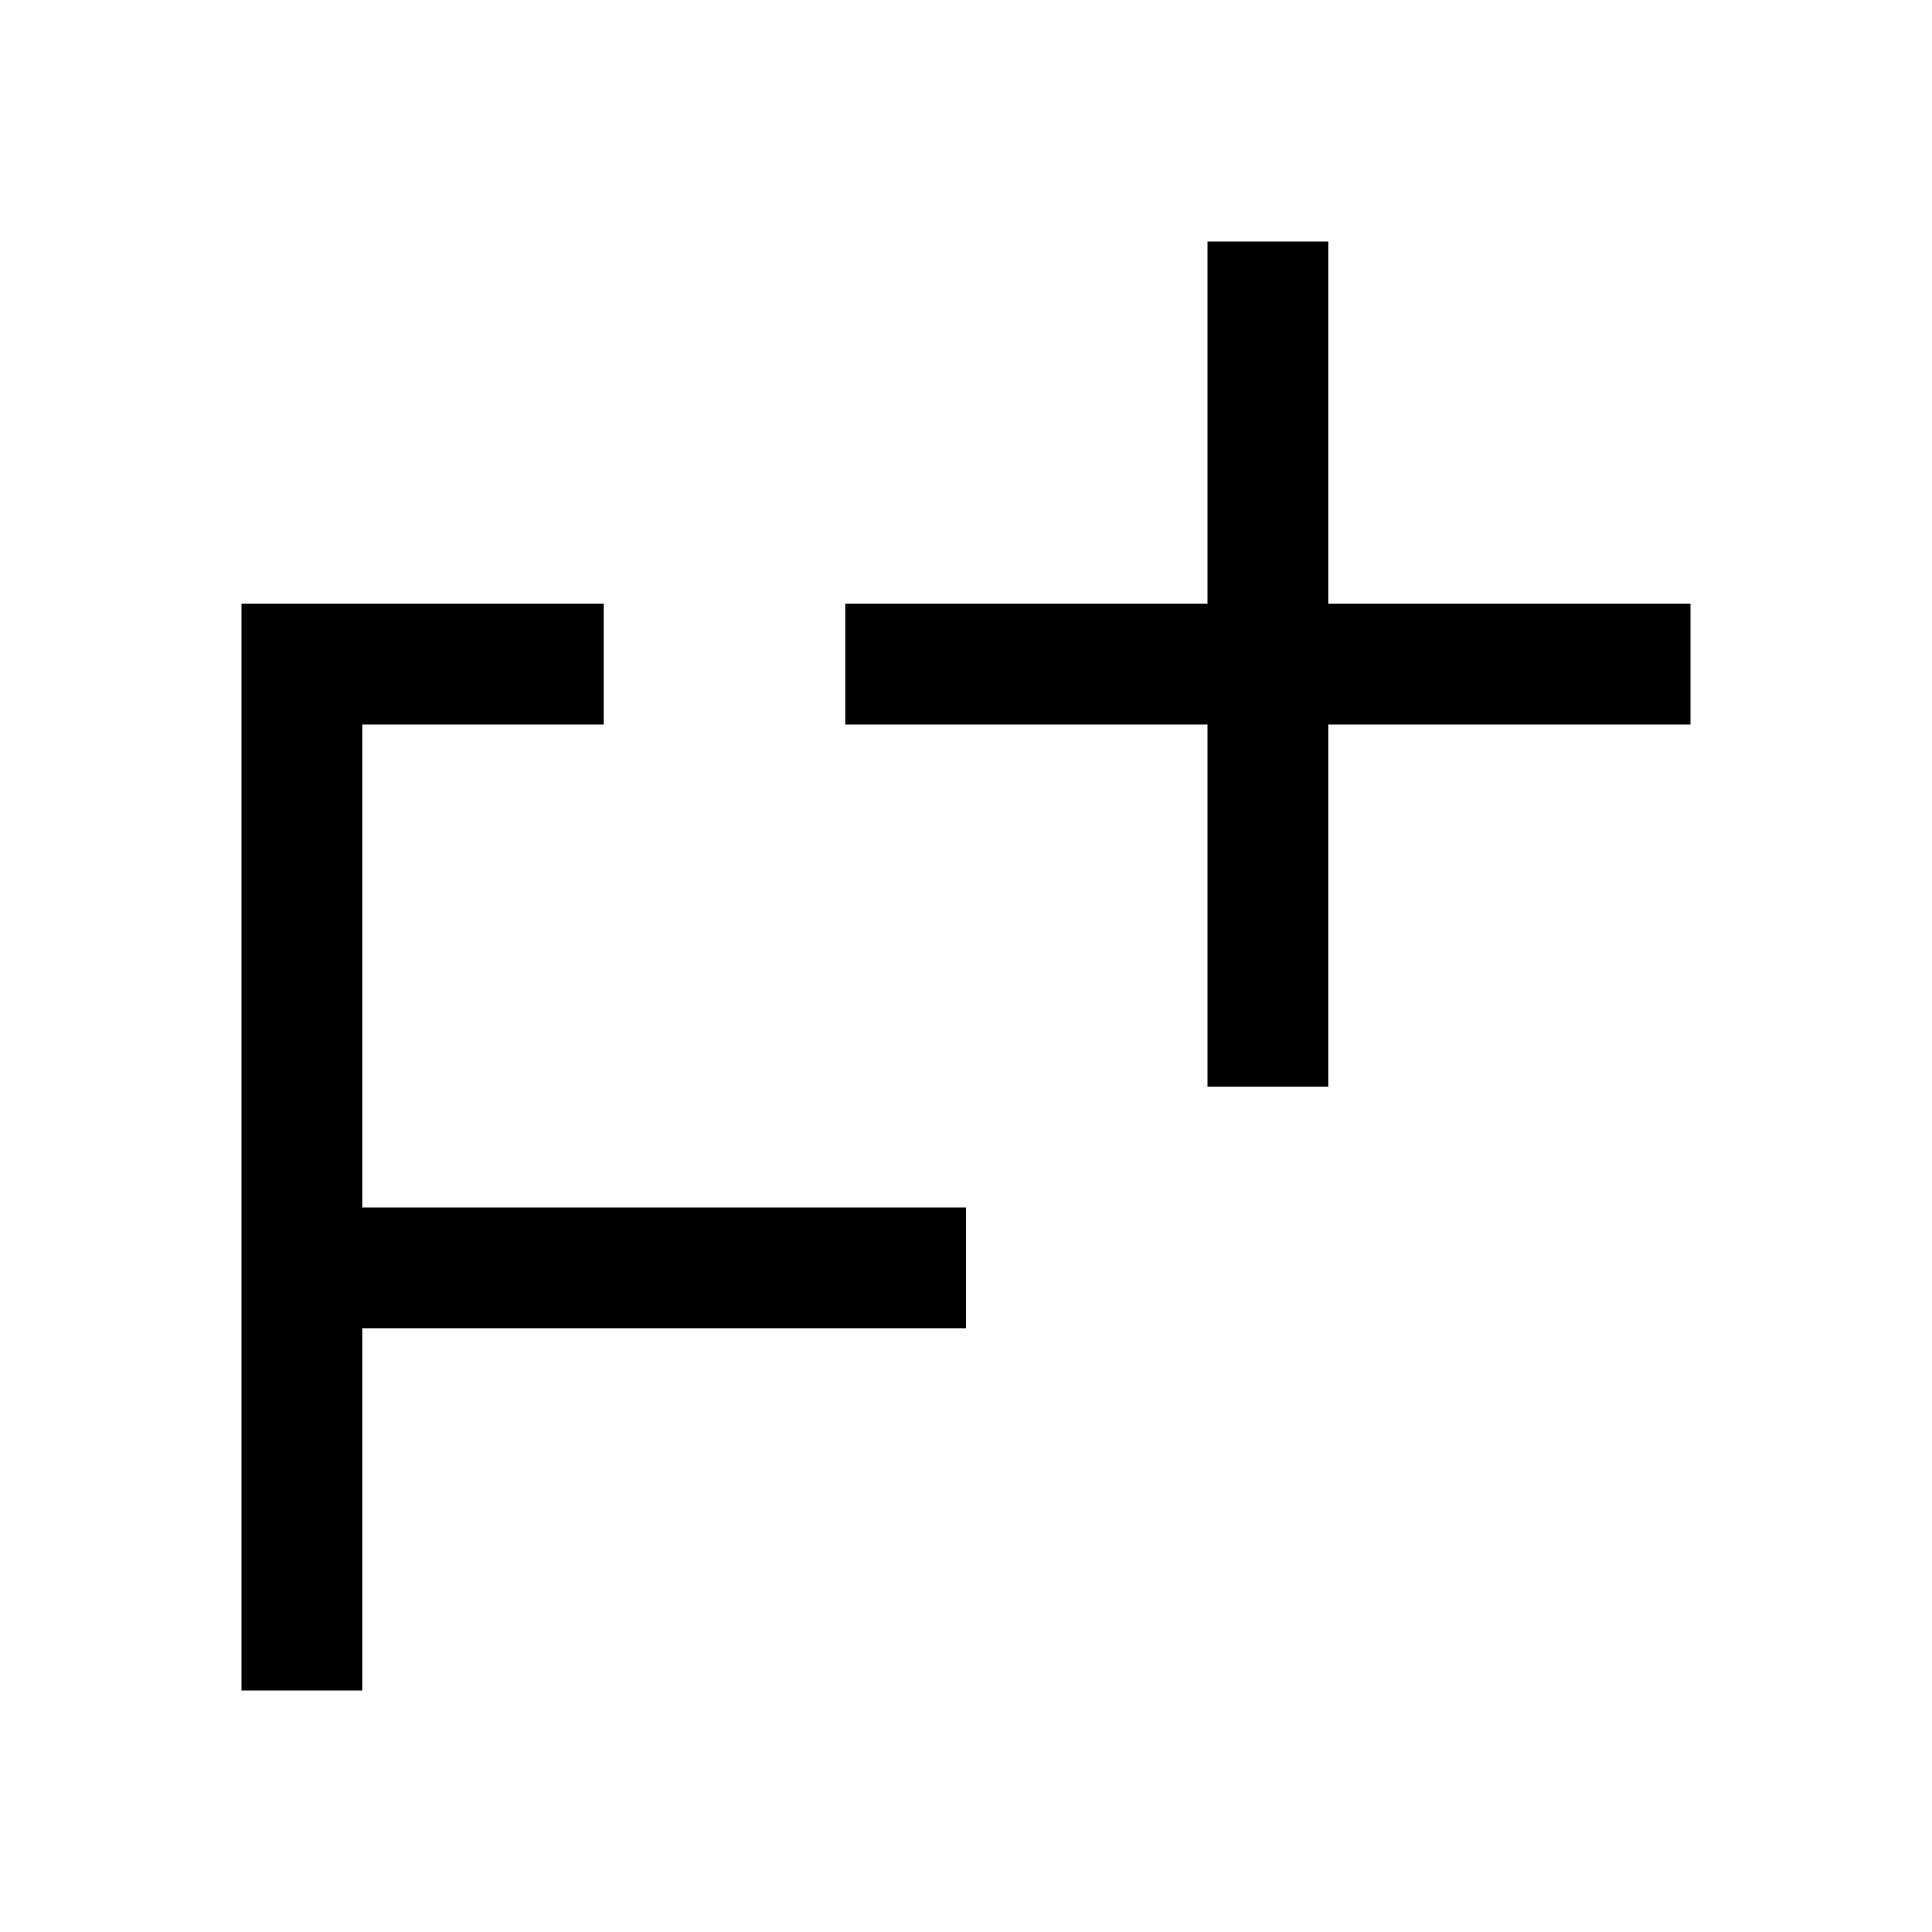 <svg version="1.1" xmlns="http://www.w3.org/2000/svg" viewBox="0 0 16 16">
<defs id="defs1">
<style type="text/css" id="current-color-scheme">
.ColorScheme-Text {
color:#000;
}
</style>
</defs>
<path style="fill:currentColor;fill-opacity:1;stroke:none" id="path821" d="M 10,2 V 5 H 7 v 1 h 3 v 3 h 1 V 6 h 3 V 5 H 11 V 2 Z M 2,5 v 9 H 3 V 11 H 8 V 10 H 3 V 6 H 5 V 5 Z" class="ColorScheme-Text"/>
</svg>
